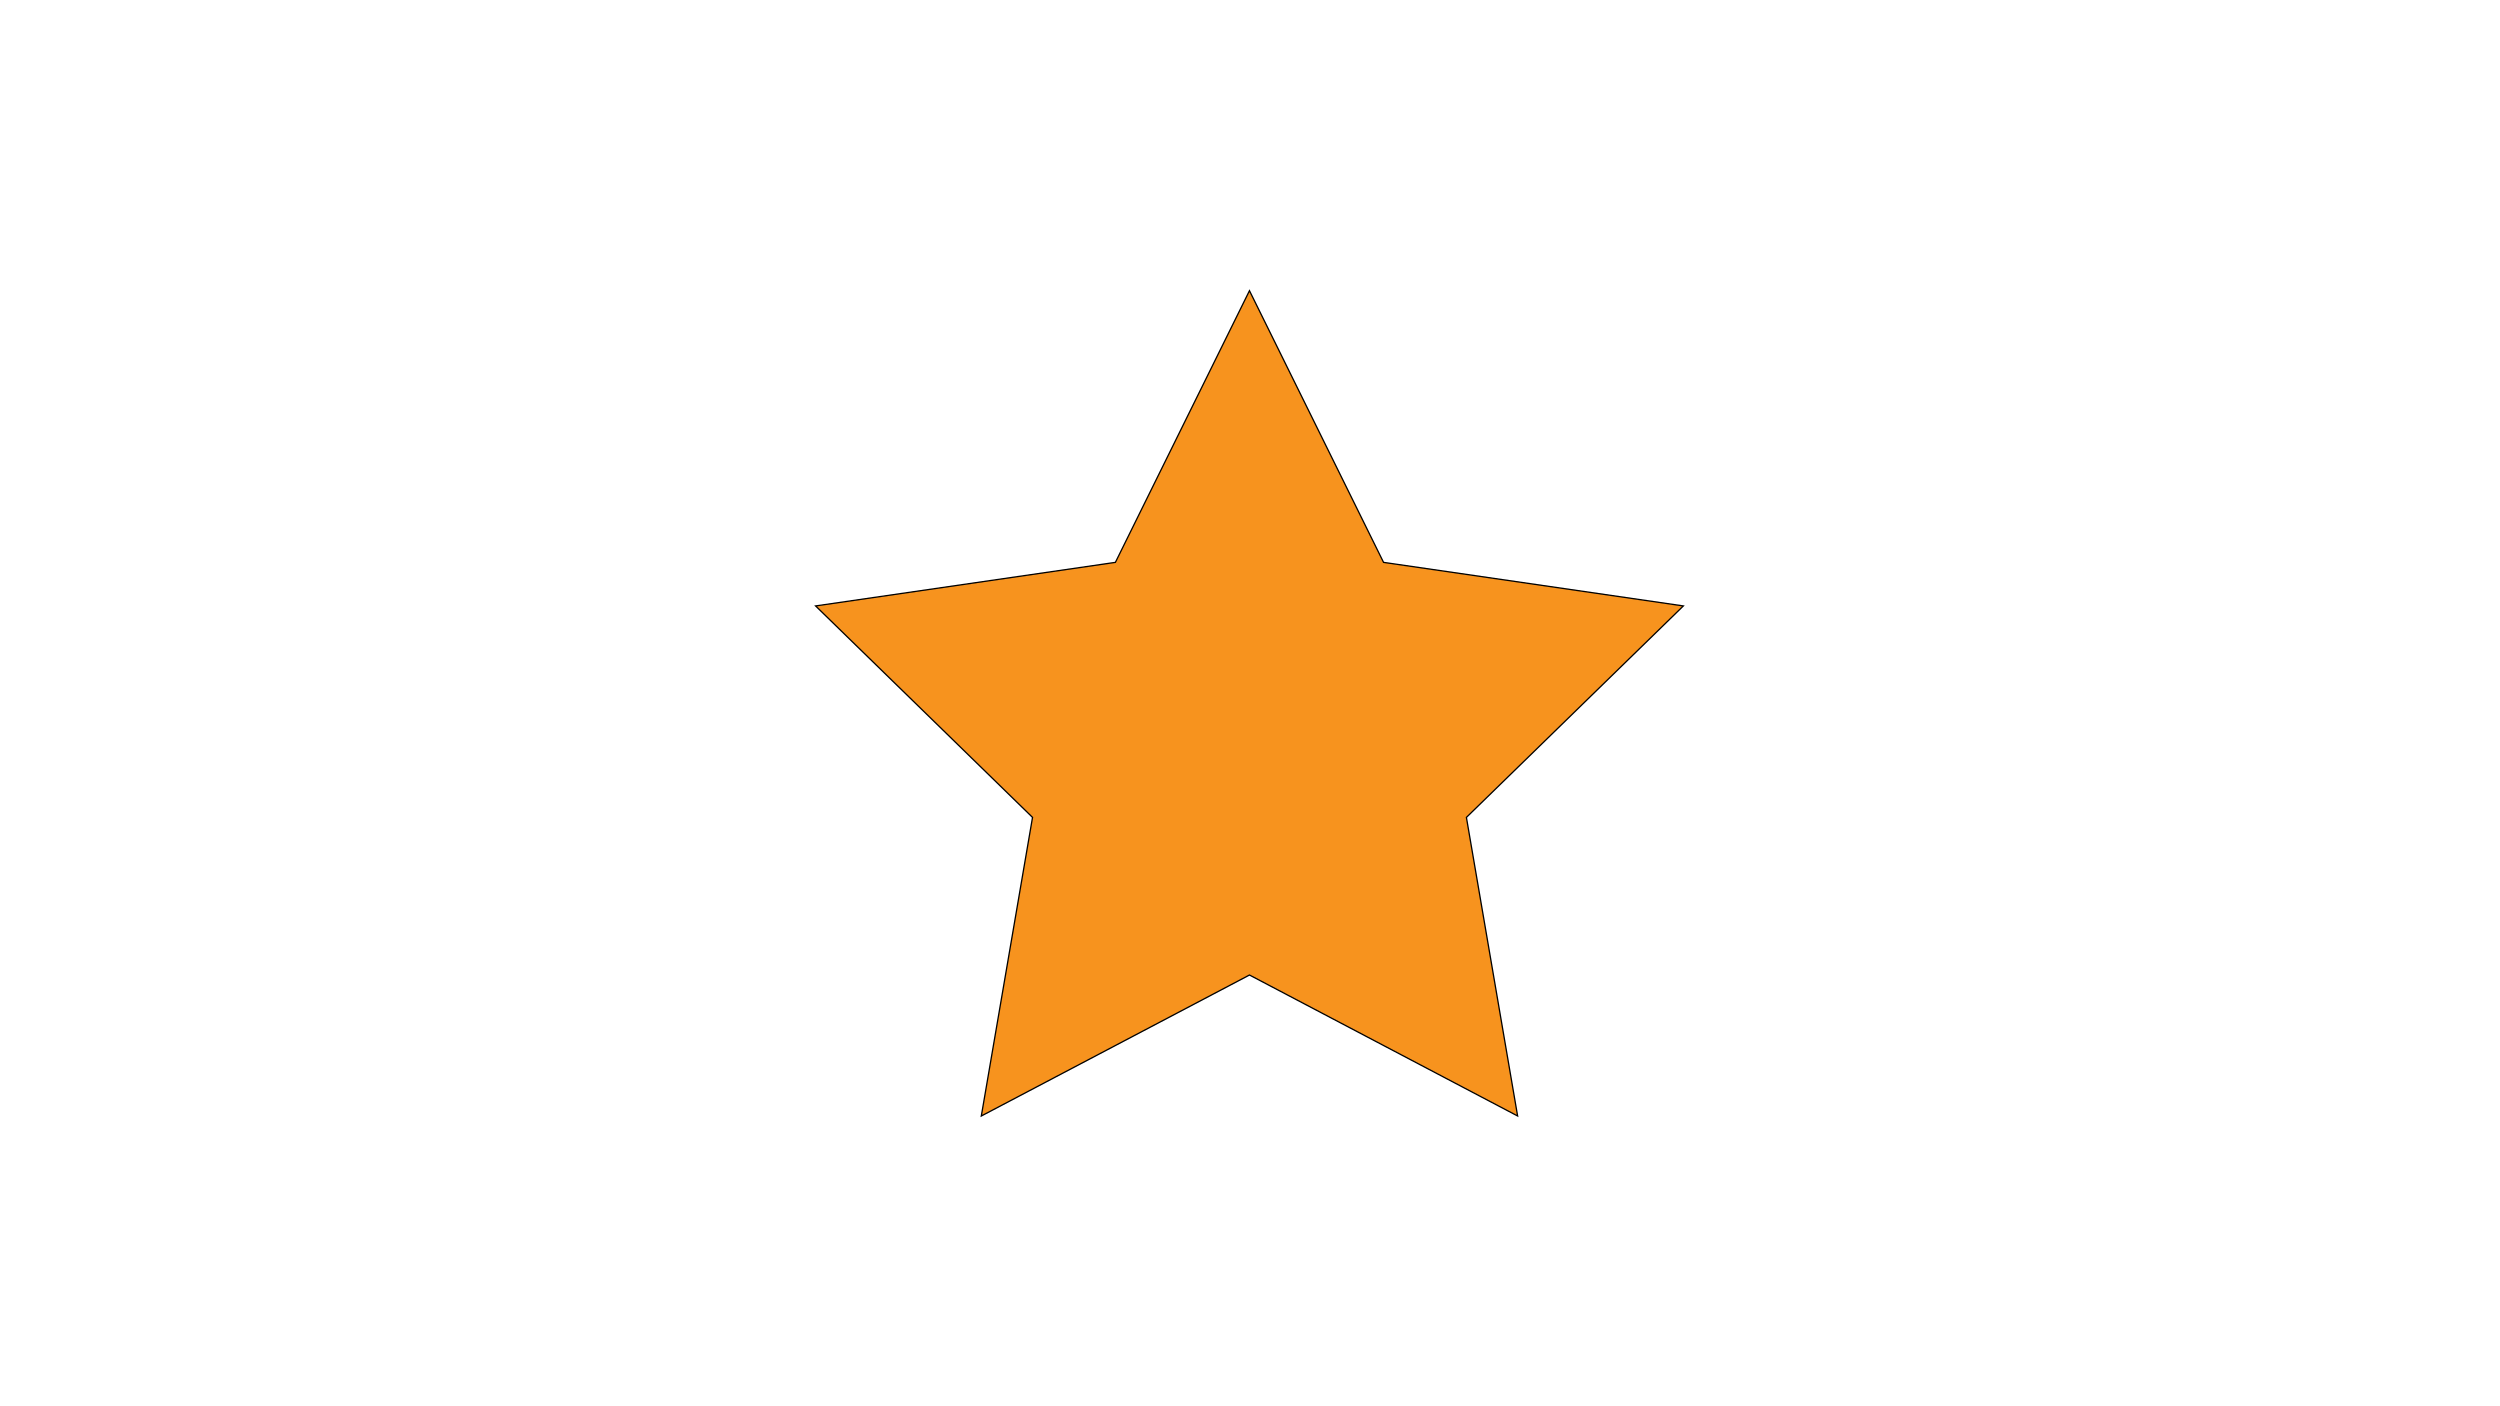 <?xml version="1.0" encoding="utf-8"?>
<!-- Generator: Adobe Illustrator 25.4.1, SVG Export Plug-In . SVG Version: 6.00 Build 0)  -->
<svg version="1.1" id="Layer_1" xmlns="http://www.w3.org/2000/svg" xmlns:xlink="http://www.w3.org/1999/xlink" x="0px" y="0px"
	 viewBox="0 0 1920 1080" style="enable-background:new 0 0 1920 1080;" xml:space="preserve">
<style type="text/css">
	.st0{fill:#F7931E;}
</style>
<g>
	<polygon class="st0" points="959.59,748.81 753.64,857.09 792.98,627.76 626.36,465.36 856.62,431.9 959.59,223.25 1062.56,431.9 
		1292.82,465.36 1126.2,627.76 1165.54,857.09 	"/>
	<path d="M959.59,224.38L1062,431.88l0.23,0.47l0.52,0.08l228.99,33.27l-165.7,161.52l-0.38,0.37l0.09,0.52l39.12,228.07
		L960.05,748.49l-0.47-0.24l-0.47,0.24L754.31,856.17l39.12-228.07l0.09-0.52l-0.38-0.37L627.44,465.7l228.99-33.27l0.52-0.08
		l0.23-0.47L959.59,224.38 M959.59,222.12l-103.3,209.32l-231,33.57l167.15,162.93L752.98,858l206.61-108.62L1166.2,858
		l-39.46-230.06l167.15-162.93l-231-33.57L959.59,222.12L959.59,222.12z"/>
</g>
</svg>
